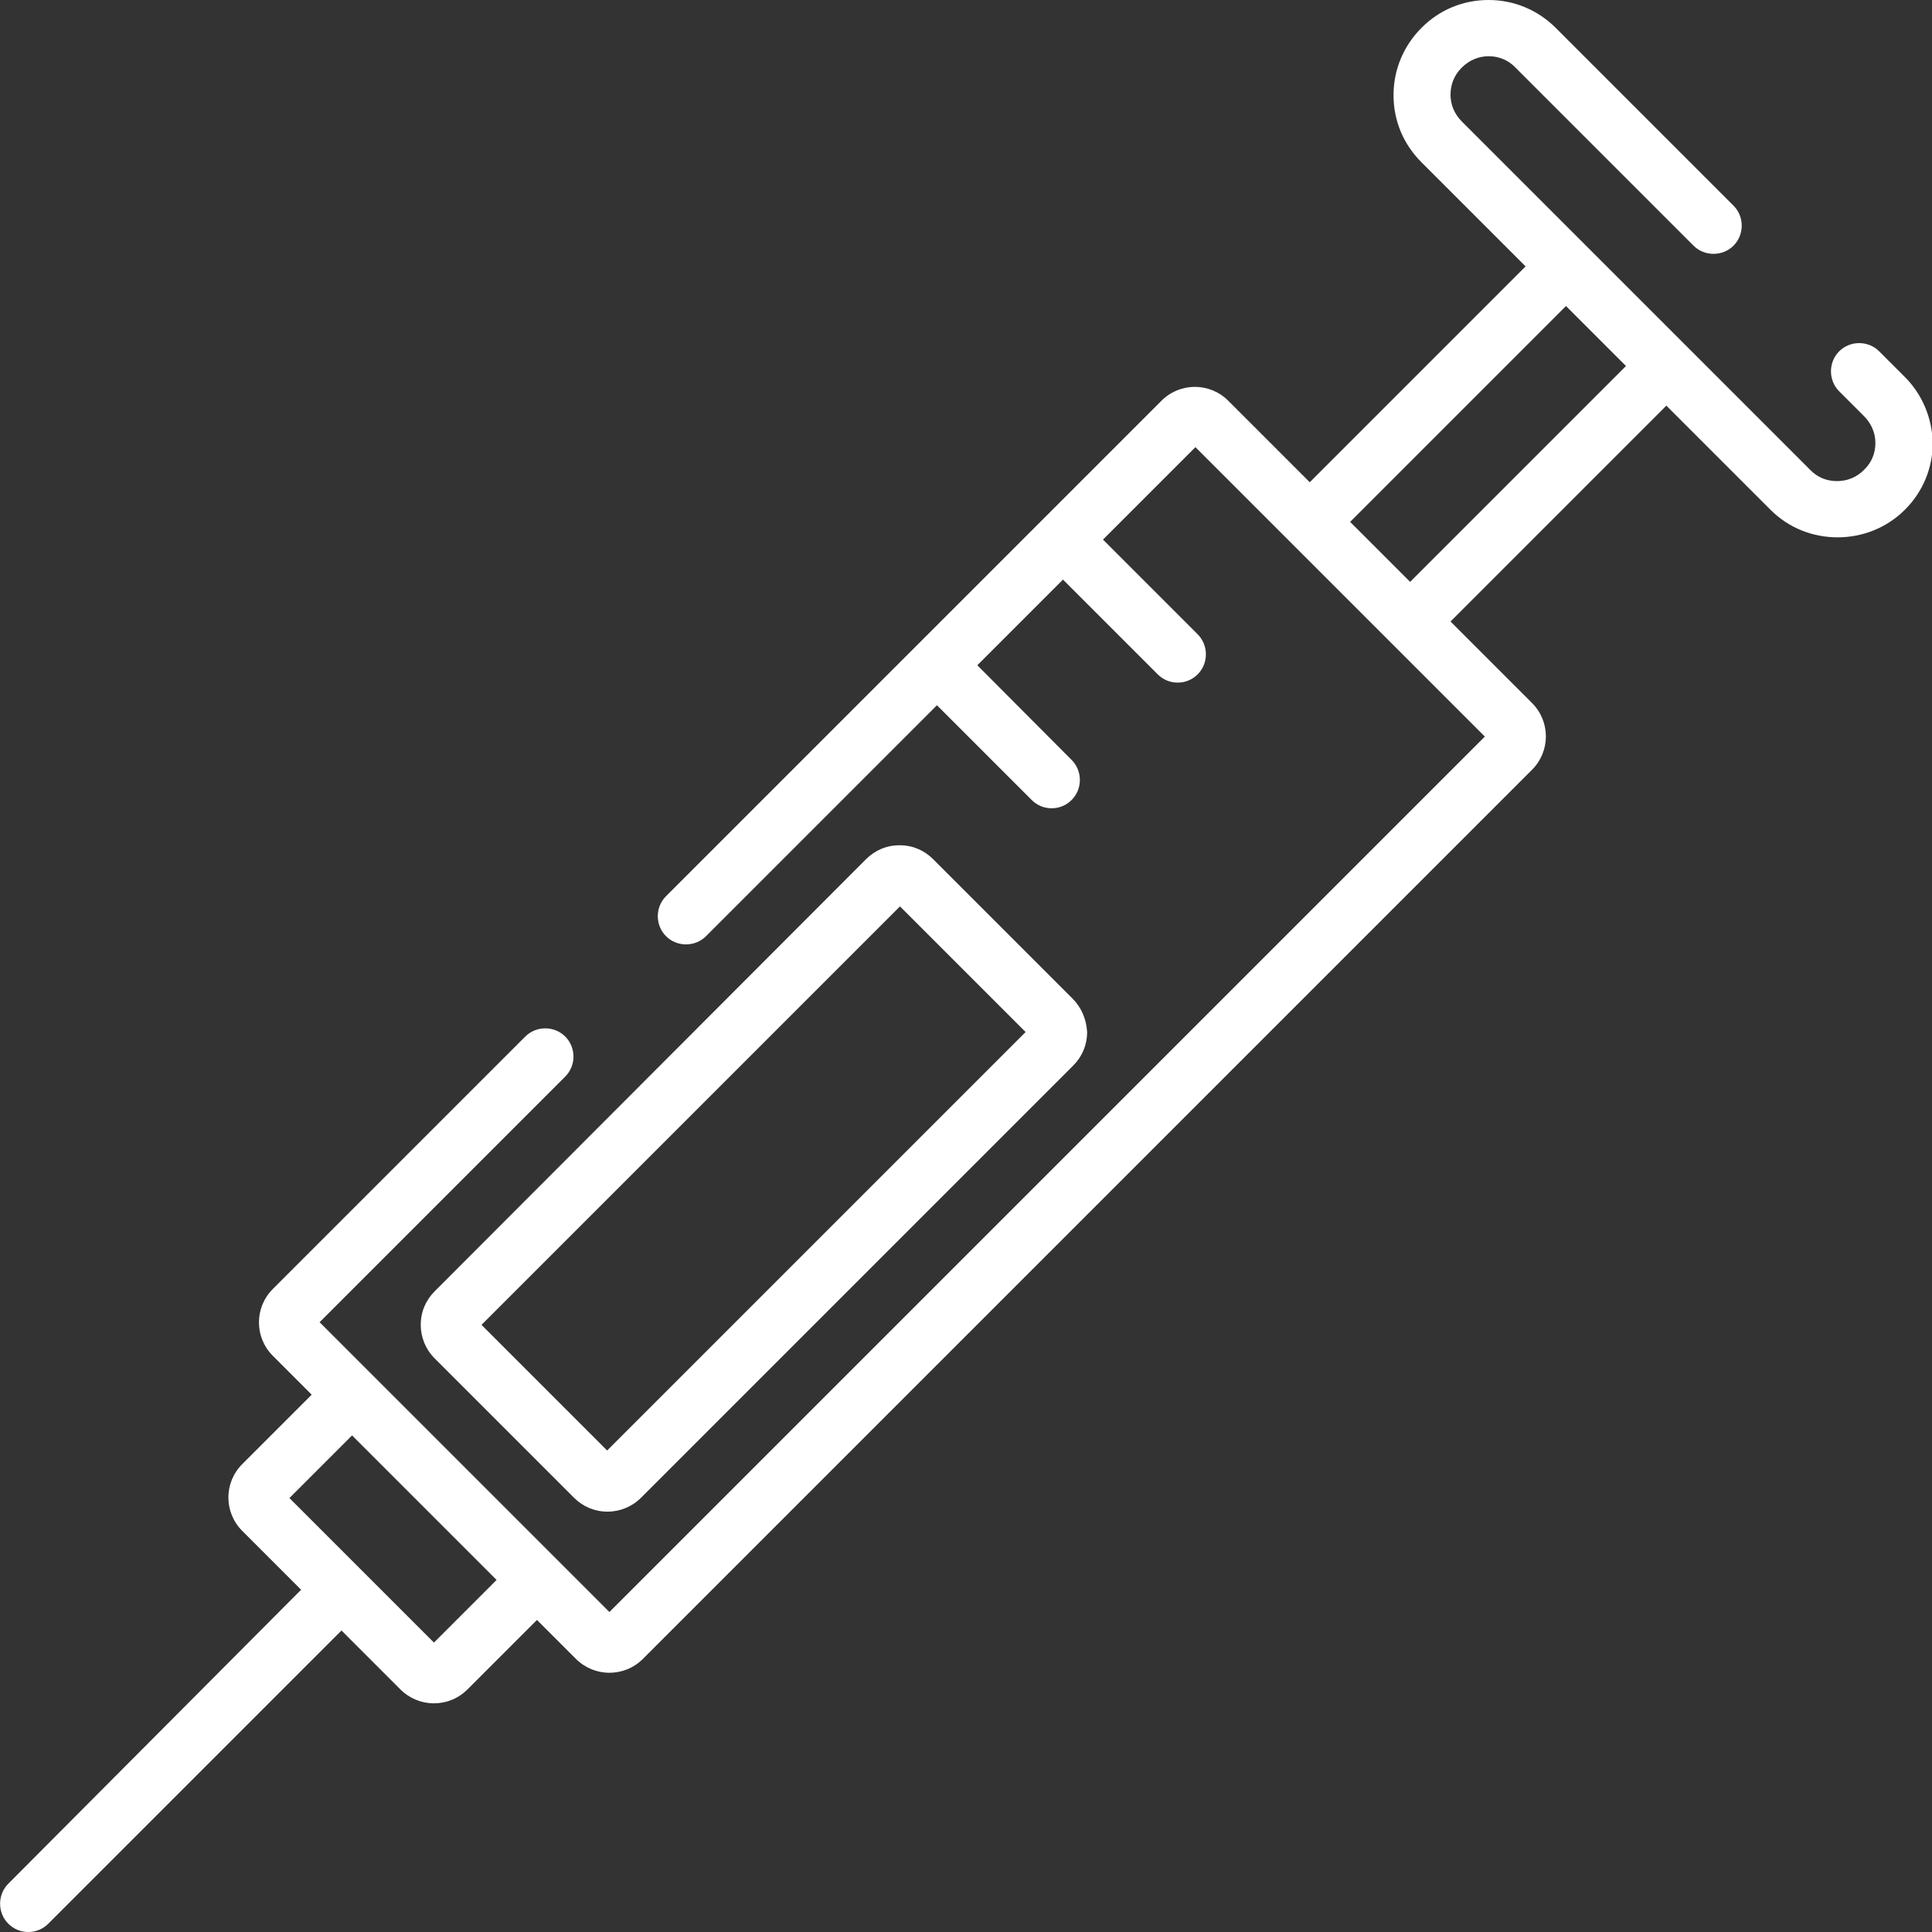 <?xml version="1.0" encoding="utf-8"?>
<!-- Generator: Adobe Illustrator 22.1.0, SVG Export Plug-In . SVG Version: 6.00 Build 0)  -->
<svg version="1.1" id="Capa_1" xmlns="http://www.w3.org/2000/svg" xmlns:xlink="http://www.w3.org/1999/xlink" x="0px" y="0px"
	 viewBox="0 0 512 512" style="enable-background:new 0 0 512 512;" xml:space="preserve">
<rect x="0" y="0" width="512" height="512" fill="#333333" stroke="none"/>
<style type="text/css">
	.st0{fill:#FFFFFF;}
</style>
<g>
	<g>
		<path class="st0" d="M504.6,99.7l-6.6-6.6c-2.9-2.9-7.7-2.9-10.6,0c-2.9,2.9-2.9,7.7,0,10.6l6.6,6.6c1.9,1.9,3,4.4,3,7.1
			s-1,5.2-3,7.1c0,0,0,0-0.1,0.1c-1.9,1.9-4.4,2.9-7.1,2.9c-2.7,0-5.2-1-7.1-3l-32.9-32.9l-26.5-26.5l-32.9-32.9
			c-1.9-1.9-3-4.4-3-7.1s1-5.2,2.9-7.1c0,0,0.1-0.1,0.1-0.1c1.9-1.9,4.4-3,7.1-3s5.2,1,7.1,3l47.2,47.2c2.9,2.9,7.7,2.9,10.6,0
			c2.9-2.9,2.9-7.7,0-10.6L412.3,7.4c-4.7-4.7-11-7.4-17.8-7.4s-13,2.6-17.7,7.3c0,0-0.1,0.1-0.1,0.1c-4.7,4.7-7.4,11-7.4,17.8
			s2.6,13,7.4,17.8l27.6,27.6l-57.2,57.2l-21.6-21.6c-4.9-4.9-12.8-4.9-17.7,0L243,171c0,0,0,0,0,0s0,0,0,0l-66.5,66.5
			c-2.9,2.9-2.9,7.7,0,10.6c2.9,2.9,7.7,2.9,10.6,0l61.2-61.2l25.1,25.1c1.5,1.5,3.4,2.2,5.3,2.2c1.9,0,3.8-0.7,5.3-2.2
			c2.9-2.9,2.9-7.7,0-10.6L259,176.3l22.7-22.7l25.1,25.1c1.5,1.5,3.4,2.2,5.3,2.2s3.8-0.7,5.3-2.2c2.9-2.9,2.9-7.7,0-10.6
			L292.3,143l24.5-24.5l25.1,25.1l26.5,26.5l25.1,25.1l-232,232l-13.9-13.9c0,0,0,0,0,0l-49-49c0,0,0,0,0,0l-13.9-13.9l65.1-65.1
			c2.9-2.9,2.9-7.7,0-10.6c-2.9-2.9-7.7-2.9-10.6,0l-66.9,66.9c-4.9,4.9-4.9,12.8,0,17.7l10.3,10.3l-18.4,18.4
			c-4.9,4.9-4.9,12.8,0,17.7l15.6,15.6L2.2,499.2c-2.9,2.9-2.9,7.7,0,10.6c1.5,1.5,3.4,2.2,5.3,2.2s3.8-0.7,5.3-2.2l77.7-77.7
			l15.6,15.6c2.4,2.4,5.6,3.7,8.9,3.7c3.2,0,6.4-1.2,8.9-3.7l18.4-18.4l10.3,10.3c2.4,2.4,5.6,3.7,8.9,3.7c3.2,0,6.4-1.2,8.9-3.7
			l235.6-235.6c4.9-4.9,4.9-12.8,0-17.7l-21.6-21.6l57.2-57.2l27.6,27.6c4.9,4.9,11.3,7.3,17.8,7.3c6.4,0,12.9-2.4,17.8-7.3
			c0,0,0,0,0.1-0.1c4.7-4.7,7.3-11,7.3-17.7C512,110.7,509.4,104.4,504.6,99.7z M115,435.3l-19.1-19.1c0,0,0,0,0,0c0,0,0,0,0,0
			L76.7,397l16.6-16.6l38.3,38.3L115,435.3z M373.7,154.2l-15.9-15.9L415,81.1L430.9,97L373.7,154.2z"/>
	</g>
</g>
<g>
	<g>
		<path class="st0" d="M284.2,264.6l-36.9-36.9c-2.4-2.4-5.5-3.7-8.9-3.7s-6.5,1.3-8.9,3.7L115.2,342.2c-2.4,2.4-3.7,5.5-3.7,8.9
			c0,3.3,1.3,6.5,3.7,8.9l36.9,36.9c2.4,2.4,5.5,3.7,8.9,3.7c3.3,0,6.5-1.3,8.9-3.7l114.5-114.5c2.4-2.4,3.7-5.5,3.7-8.9
			C287.9,270.1,286.6,267,284.2,264.6z M160.9,384.4l-33.3-33.3l110.9-110.9l33.3,33.3L160.9,384.4z"/>
	</g>
</g>
</svg>
